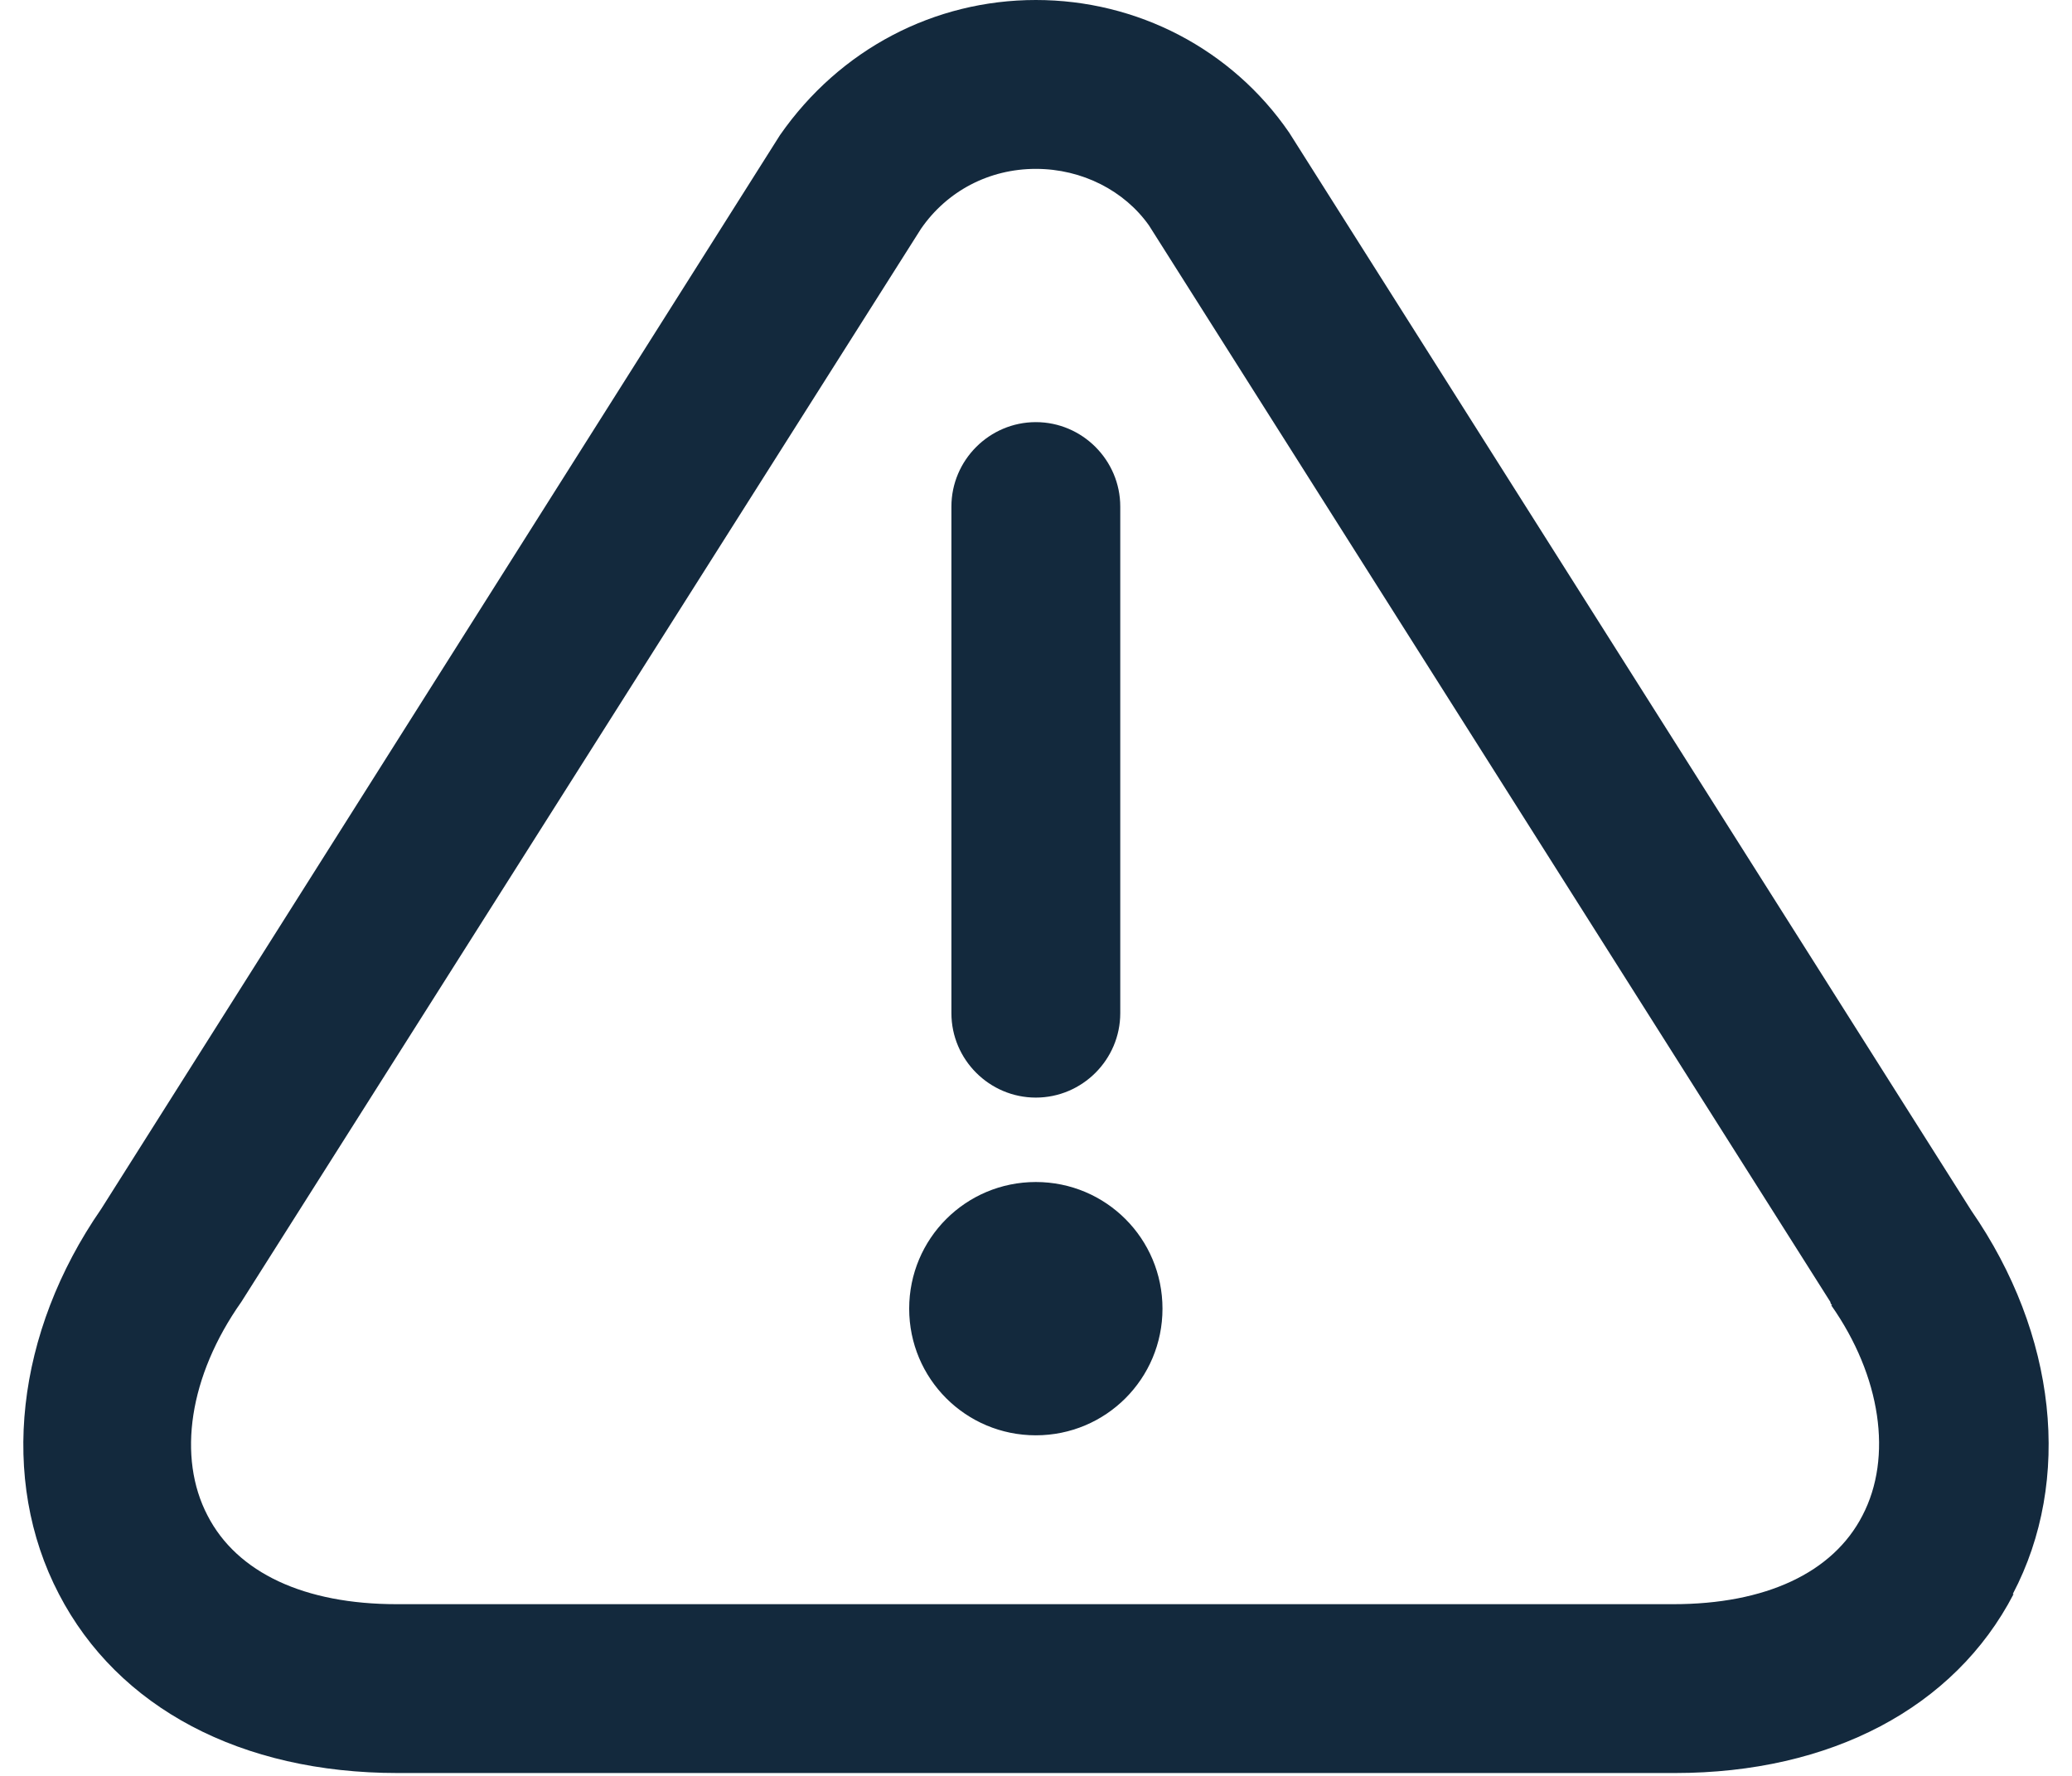 <svg width="63" height="54" viewBox="0 0 63 54" fill="none" xmlns="http://www.w3.org/2000/svg">
<path d="M28.928 30.808V15.404C28.928 13.992 30.083 12.836 31.495 12.836C32.907 12.836 34.062 13.992 34.062 15.404V30.808C34.062 32.22 32.907 33.375 31.495 33.375C30.083 33.375 28.928 32.22 28.928 30.808ZM31.495 35.942C29.364 35.942 27.644 37.662 27.644 39.793C27.644 41.924 29.364 43.644 31.495 43.644C33.626 43.644 35.346 41.924 35.346 39.793C35.346 37.662 33.626 35.942 31.495 35.942ZM61.224 48.471C59.427 51.936 55.653 53.913 50.929 53.913H12.086C7.337 53.913 3.588 51.936 1.791 48.471C-0.031 44.979 0.482 40.512 3.075 36.764L23.716 4.108C25.539 1.489 28.414 0 31.495 0C34.576 0 37.451 1.489 39.197 4.031L59.941 36.815C62.534 40.563 63.021 45.005 61.199 48.471H61.224ZM55.705 39.69C55.705 39.69 55.653 39.639 55.653 39.588L34.935 6.855C34.191 5.802 32.907 5.135 31.495 5.135C30.083 5.135 28.799 5.802 28.003 6.957L7.337 39.588C5.745 41.847 5.386 44.312 6.31 46.083C7.208 47.829 9.262 48.779 12.061 48.779H50.878C53.676 48.779 55.73 47.829 56.629 46.083C57.553 44.312 57.194 41.847 55.679 39.69H55.705Z" fill="#13293D"/>
</svg>
